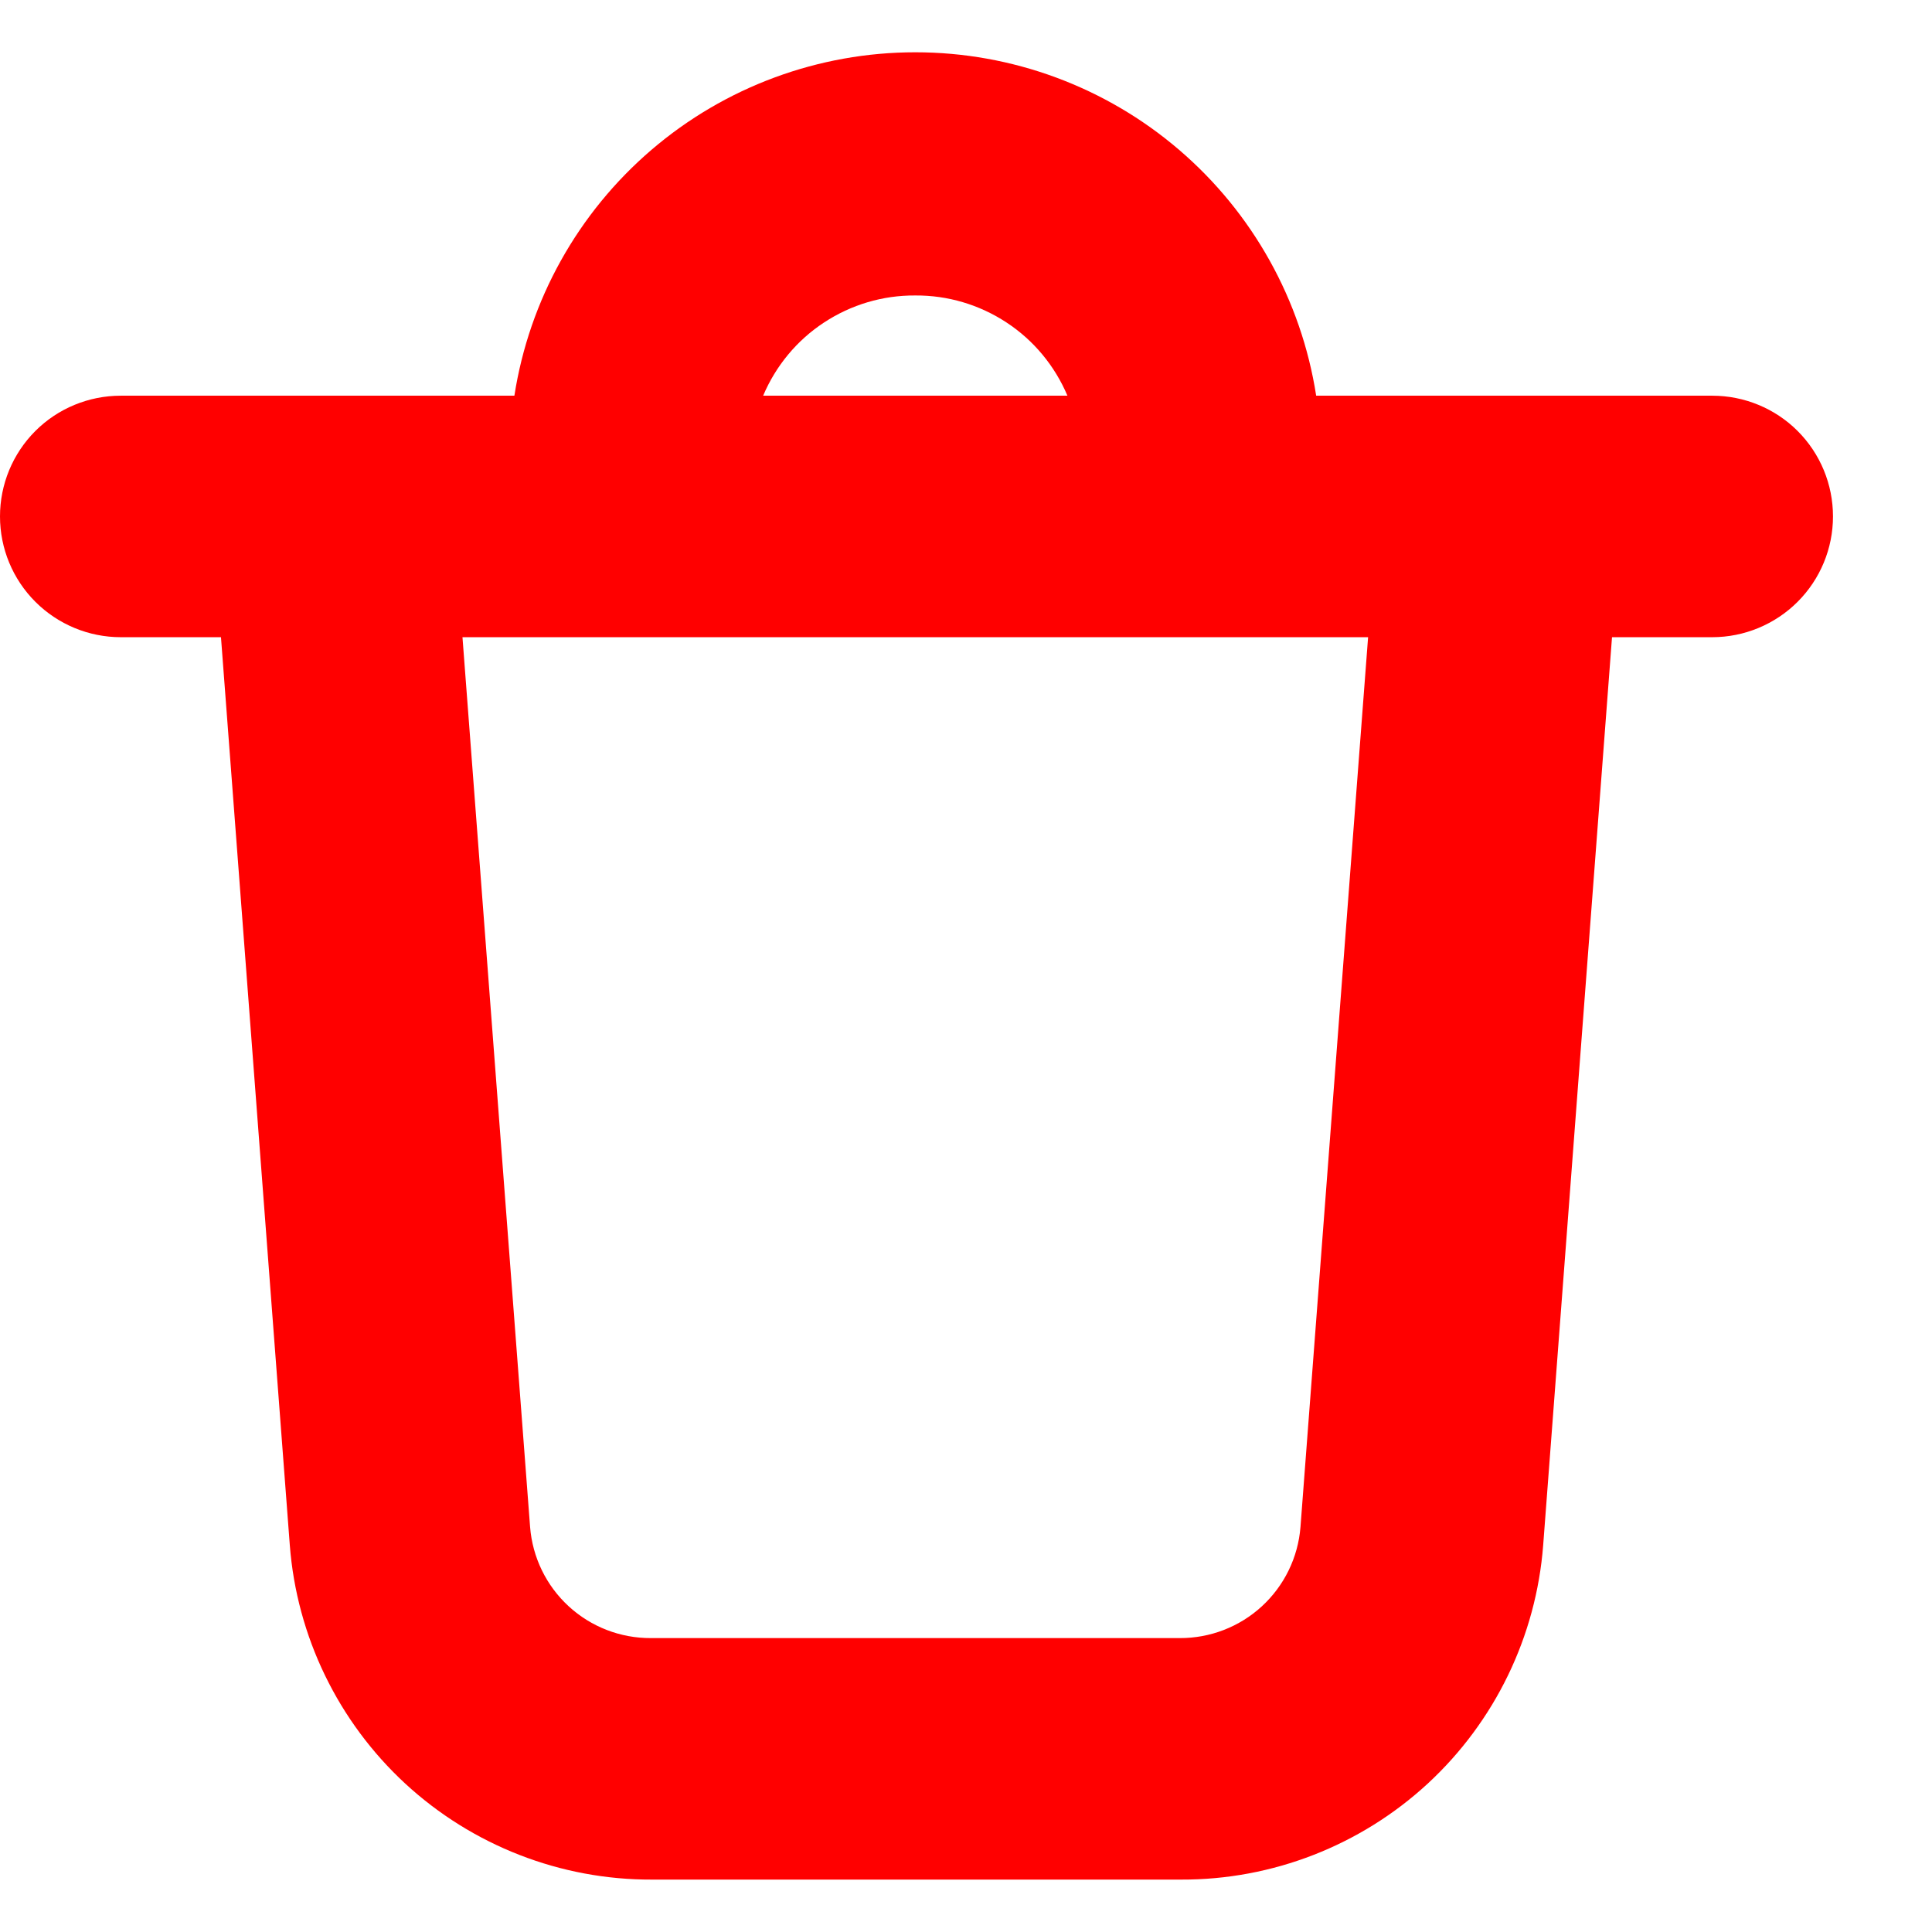 <svg width="16" height="16" viewBox="0 0 16 16" fill="none" xmlns="http://www.w3.org/2000/svg">
<path d="M14.16 3.277H10.9C10.777 2.485 10.374 1.763 9.765 1.241C9.157 0.72 8.382 0.433 7.58 0.433C6.778 0.433 6.003 0.72 5.395 1.241C4.786 1.763 4.383 2.485 4.26 3.277H1C0.735 3.277 0.48 3.382 0.293 3.569C0.105 3.757 0 4.011 0 4.277C0 4.542 0.105 4.796 0.293 4.984C0.48 5.171 0.735 5.277 1 5.277H1.83L2.4 12.796C2.458 13.552 2.8 14.257 3.356 14.771C3.912 15.284 4.643 15.569 5.4 15.566H9.78C10.537 15.569 11.268 15.284 11.824 14.771C12.38 14.257 12.722 13.552 12.78 12.796L13.35 5.277H14.18C14.445 5.277 14.7 5.171 14.887 4.984C15.075 4.796 15.18 4.542 15.18 4.277C15.18 4.011 15.075 3.757 14.887 3.569C14.7 3.382 14.445 3.277 14.18 3.277H14.16ZM7.58 2.447C7.848 2.445 8.111 2.523 8.336 2.671C8.56 2.818 8.735 3.029 8.84 3.277H6.32C6.425 3.029 6.6 2.818 6.824 2.671C7.049 2.523 7.311 2.445 7.58 2.447ZM10.77 12.646C10.75 12.898 10.636 13.132 10.45 13.303C10.265 13.473 10.022 13.567 9.77 13.566H5.39C5.138 13.567 4.895 13.473 4.71 13.303C4.524 13.132 4.41 12.898 4.39 12.646L3.83 5.277H11.33L10.77 12.646Z" fill="#FF0000"/>
</svg>
